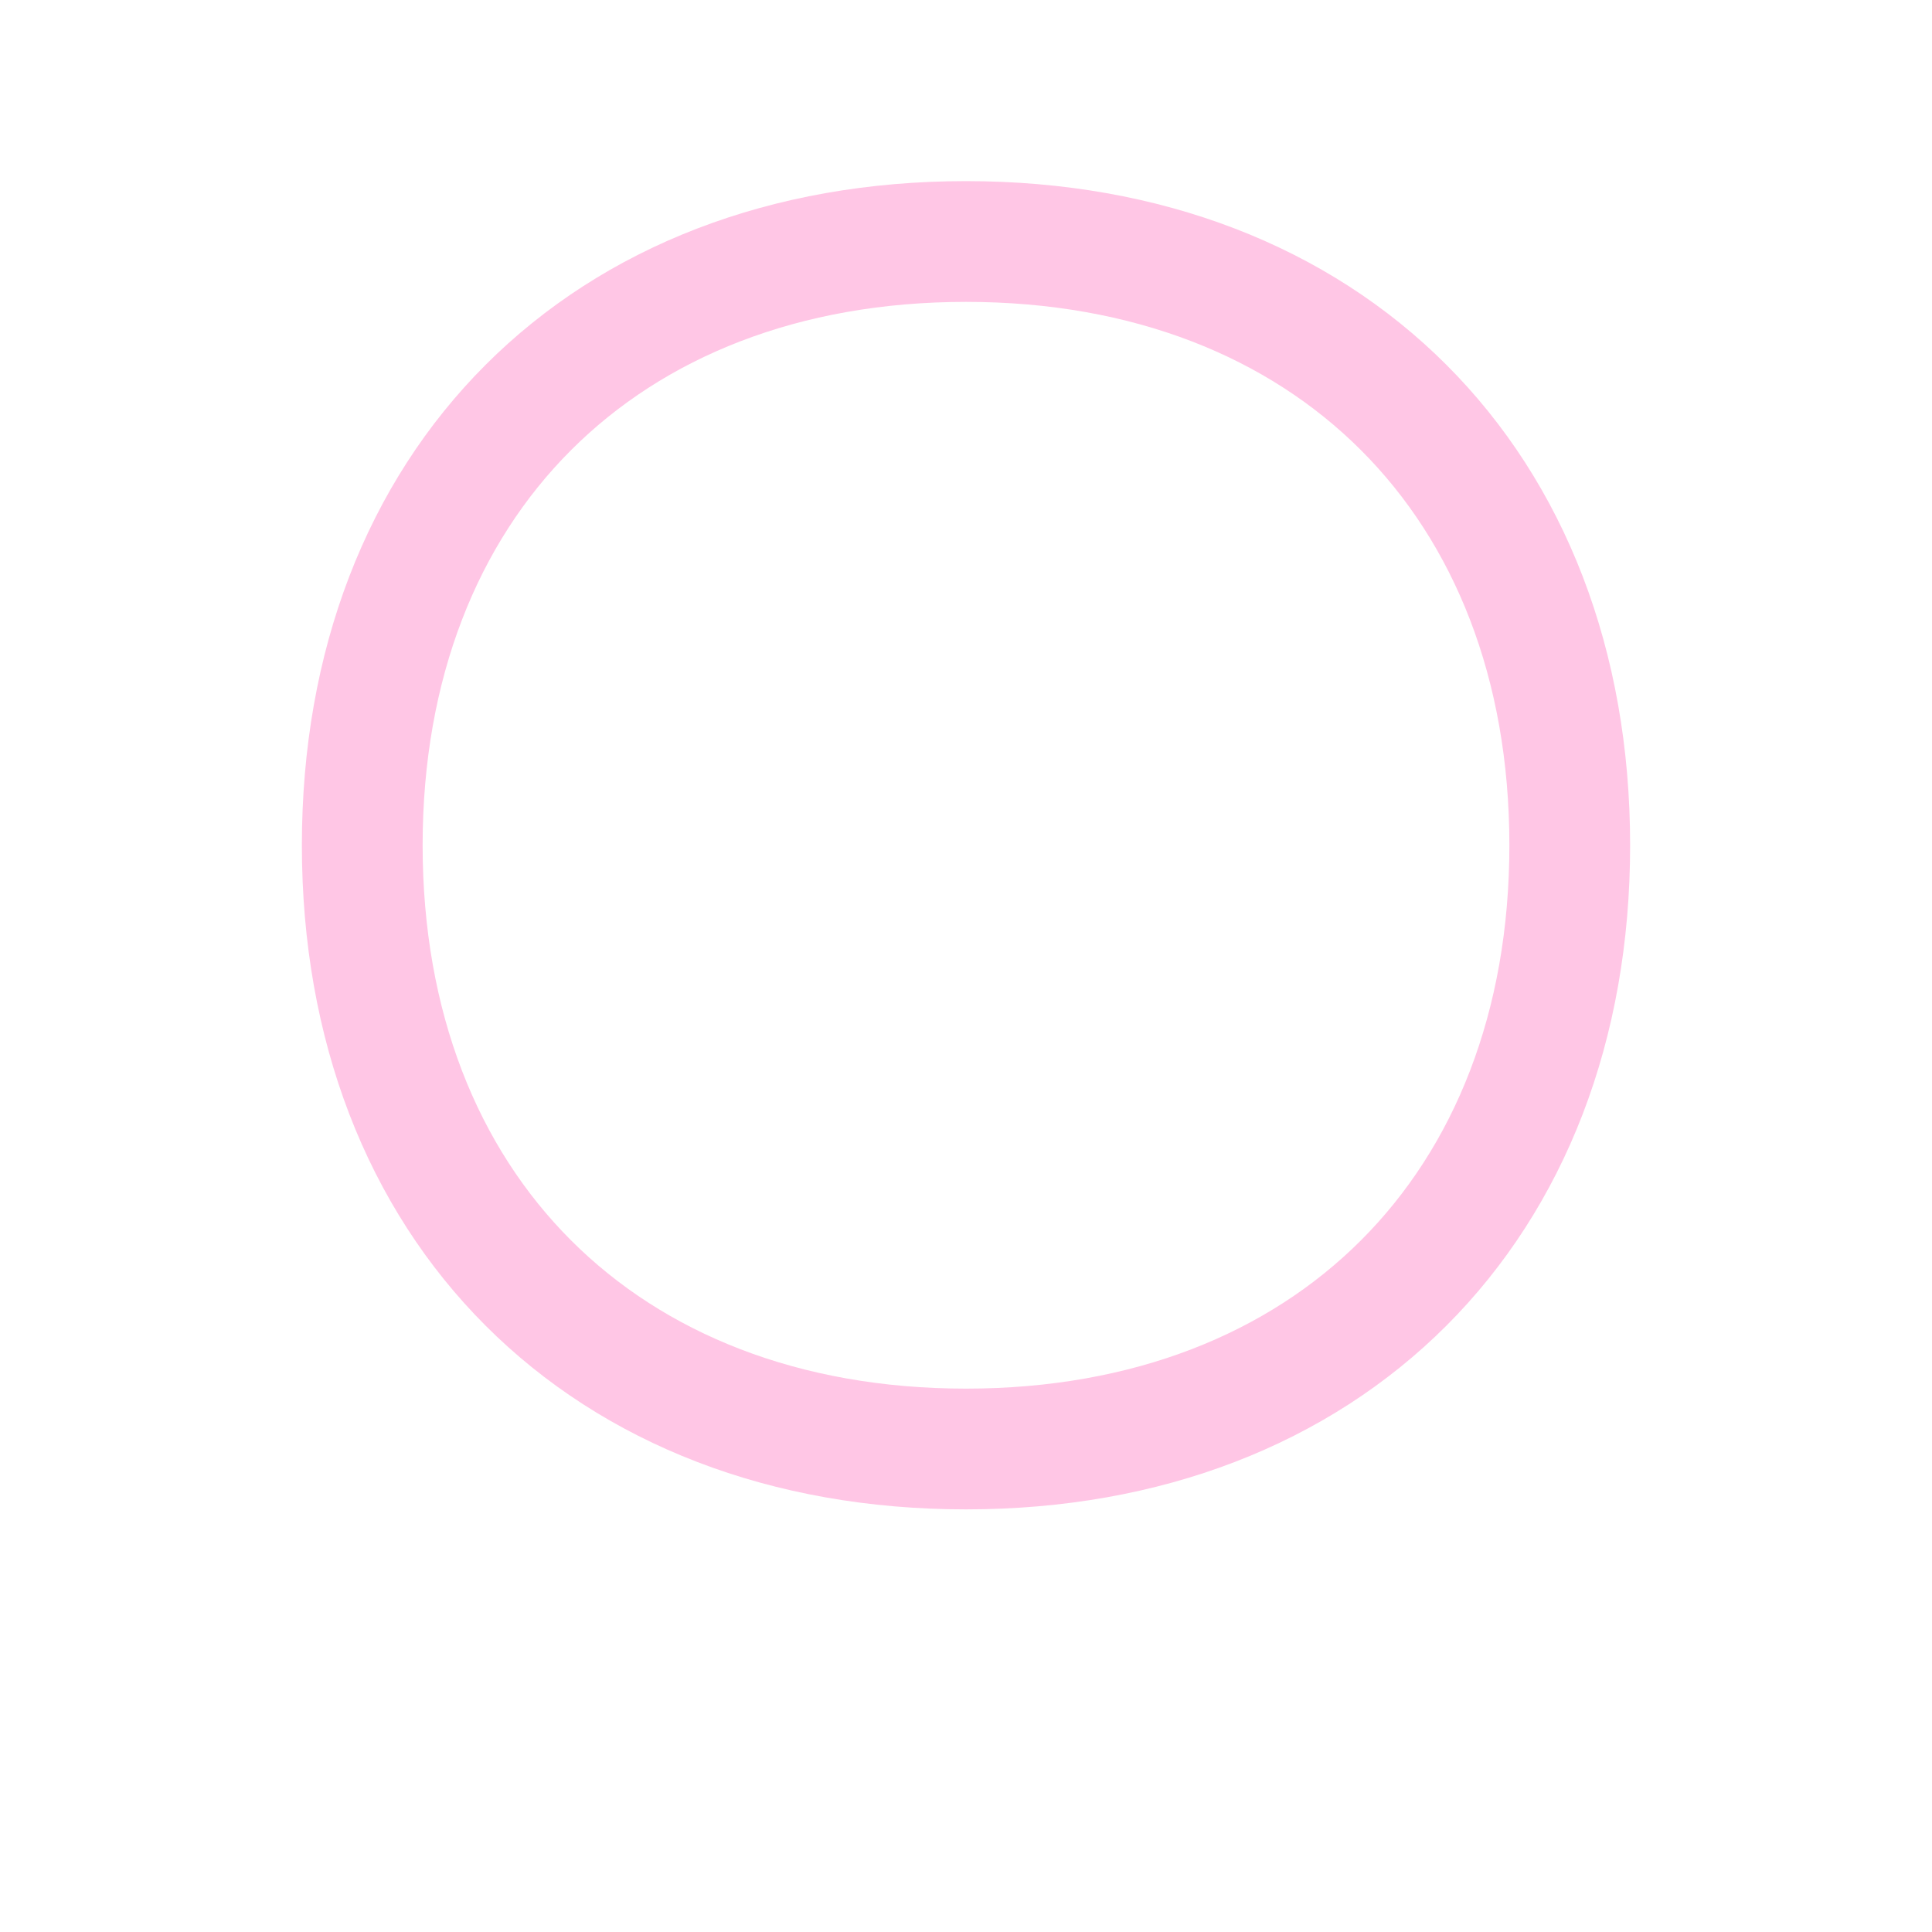 <svg xmlns="http://www.w3.org/2000/svg" width="32" height="32" viewBox="0 0 32 32">
    <path fill="none" stroke="#ffc6e5" stroke-width="2">
        <animateTransform
            attributeName="transform"
            type="rotate"
            from="0 16 16"
            to="360 16 16"
            dur="1s"
            repeatCount="indefinite"/>
        <path d="M16,4 C22,4 26,8 26,14 C26,20 22,24 16,24 C10,24 6,20 6,14 C6,8 10,4 16,4 Z"/>
    </path>
</svg>
